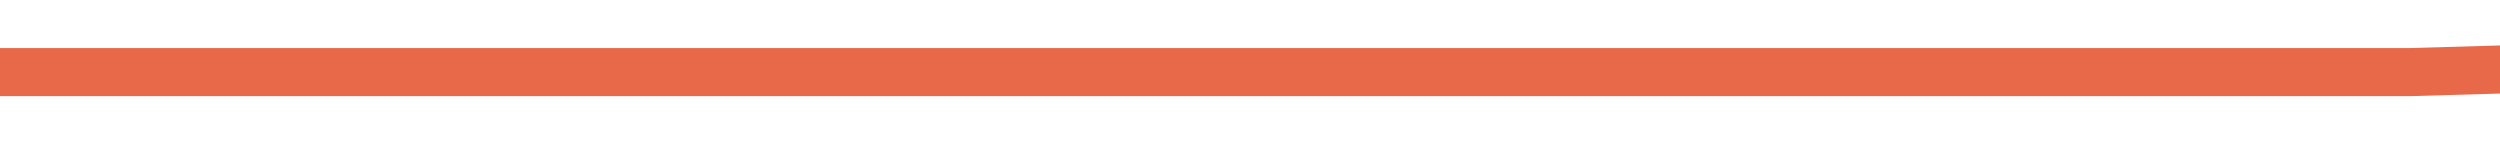 ﻿<?xml version="1.0" encoding="utf-8"?>
<svg version="1.1" xmlns:xlink="http://www.w3.org/1999/xlink" width="104px" height="6px" preserveAspectRatio="xMinYMid meet" viewBox="248 547  104 4" xmlns="http://www.w3.org/2000/svg">
  <path d="M 0 25  L 98.111 25  L 196.222 25  L 294.333 22.171  L 392.444 19.759  L 490.556 14.471  L 588.667 8.72  L 686.778 4.267  L 784.889 3.803  L 883 0  " stroke-width="2" stroke="#e8684a" fill="none" transform="matrix(1 0 0 1 152 524 )" />
</svg>